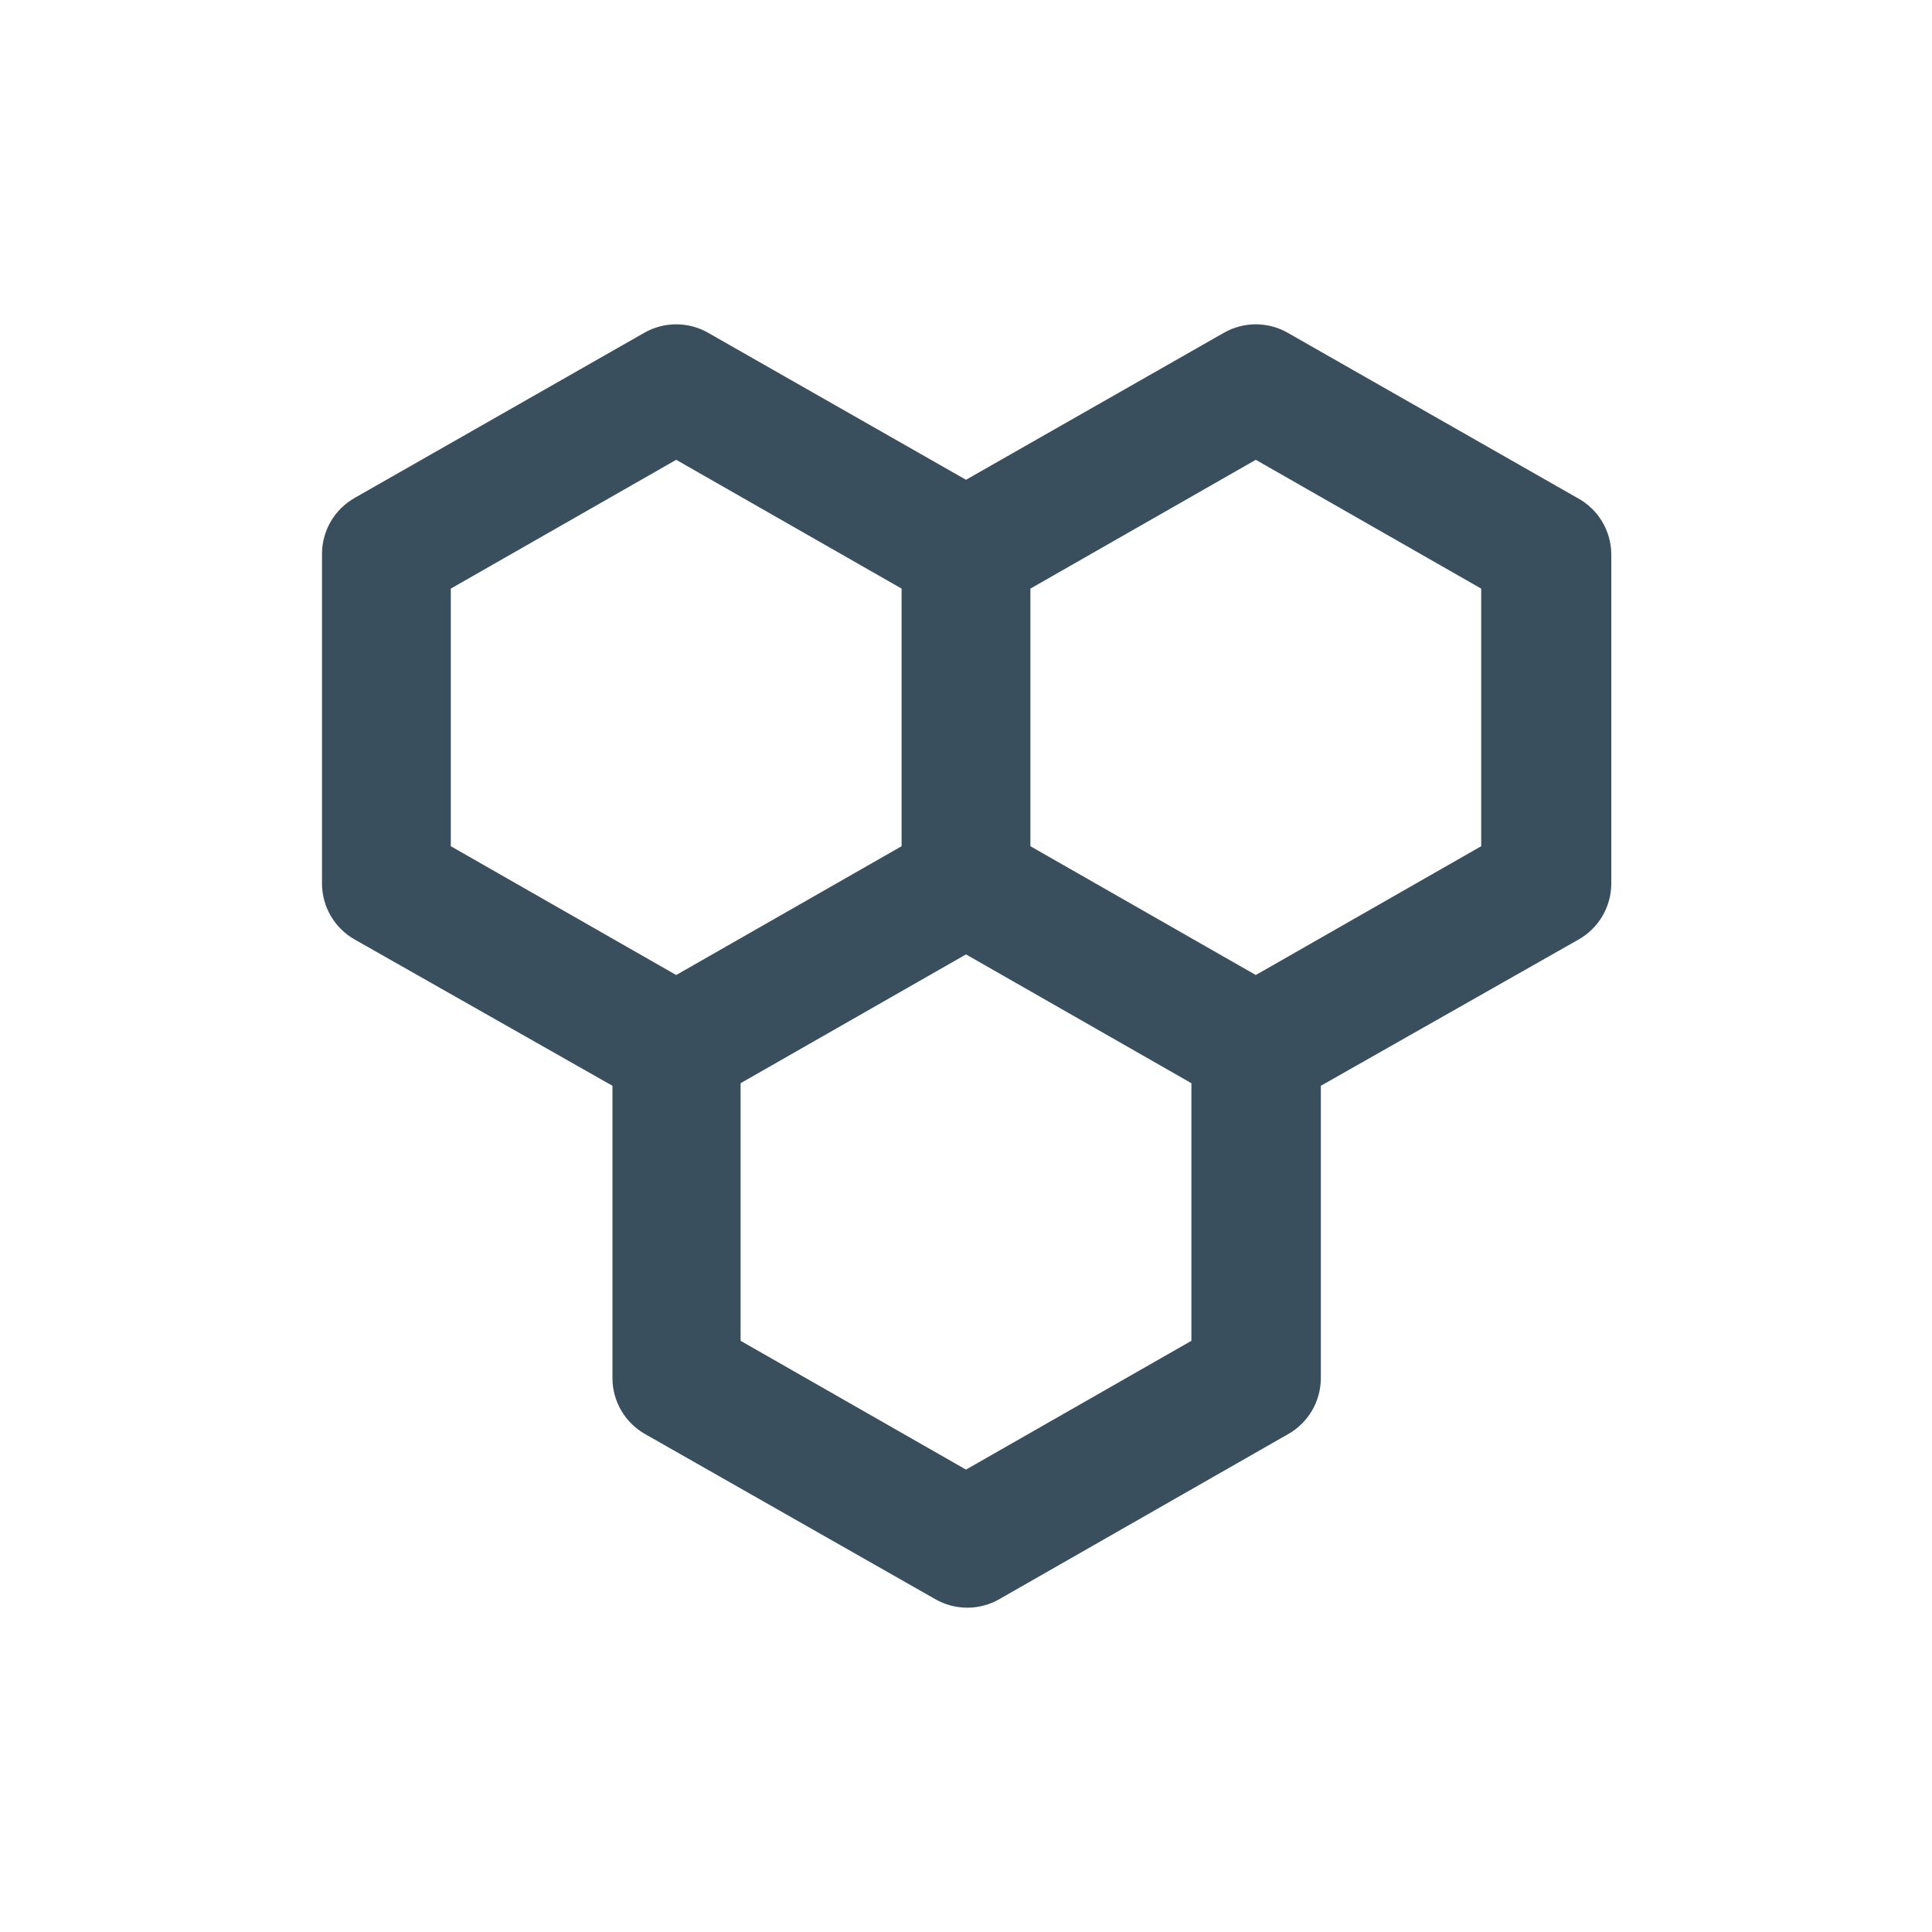 <?xml version="1.0" encoding="utf-8"?>
<!-- Generator: Adobe Illustrator 16.0.3, SVG Export Plug-In . SVG Version: 6.00 Build 0)  -->
<!DOCTYPE svg PUBLIC "-//W3C//DTD SVG 1.1//EN" "http://www.w3.org/Graphics/SVG/1.1/DTD/svg11.dtd">
<svg version="1.1" id="Layer_1" xmlns="http://www.w3.org/2000/svg" xmlns:xlink="http://www.w3.org/1999/xlink" x="0px" y="0px"
	 width="150px" height="150px" viewBox="66.73 -15 150 150" enable-background="new 66.73 -15 150 150" xml:space="preserve">
<path fill="#3A4F5D" d="M189.18,23.65l-22.45-12.8c-1.547-0.893-3.453-0.893-5,0l-20,11.4l-20-11.4c-1.547-0.893-3.453-0.893-5,0
	l-22.45,12.8c-1.572,0.884-2.547,2.546-2.55,4.35v25.6c0.003,1.804,0.978,3.466,2.55,4.35l20,11.35V92
	c0.003,1.804,0.978,3.467,2.55,4.35l22.5,12.801c1.547,0.893,3.453,0.893,5,0l22.4-12.801c1.572-0.883,2.547-2.546,2.55-4.35V69.3
	l20-11.35c1.573-0.884,2.547-2.546,2.55-4.35V28C191.806,26.175,190.791,24.508,189.18,23.65z M101.73,50.7v-20l17.5-10l17.5,10v20
	l-17.5,10L101.73,50.7z M159.23,89.1l-17.5,10l-17.5-10v-20l17.5-10l17.5,10V89.1z M181.73,50.7l-17.5,10l-17.5-10v-20l17.5-10
	l17.5,10V50.7z"/>
</svg>
